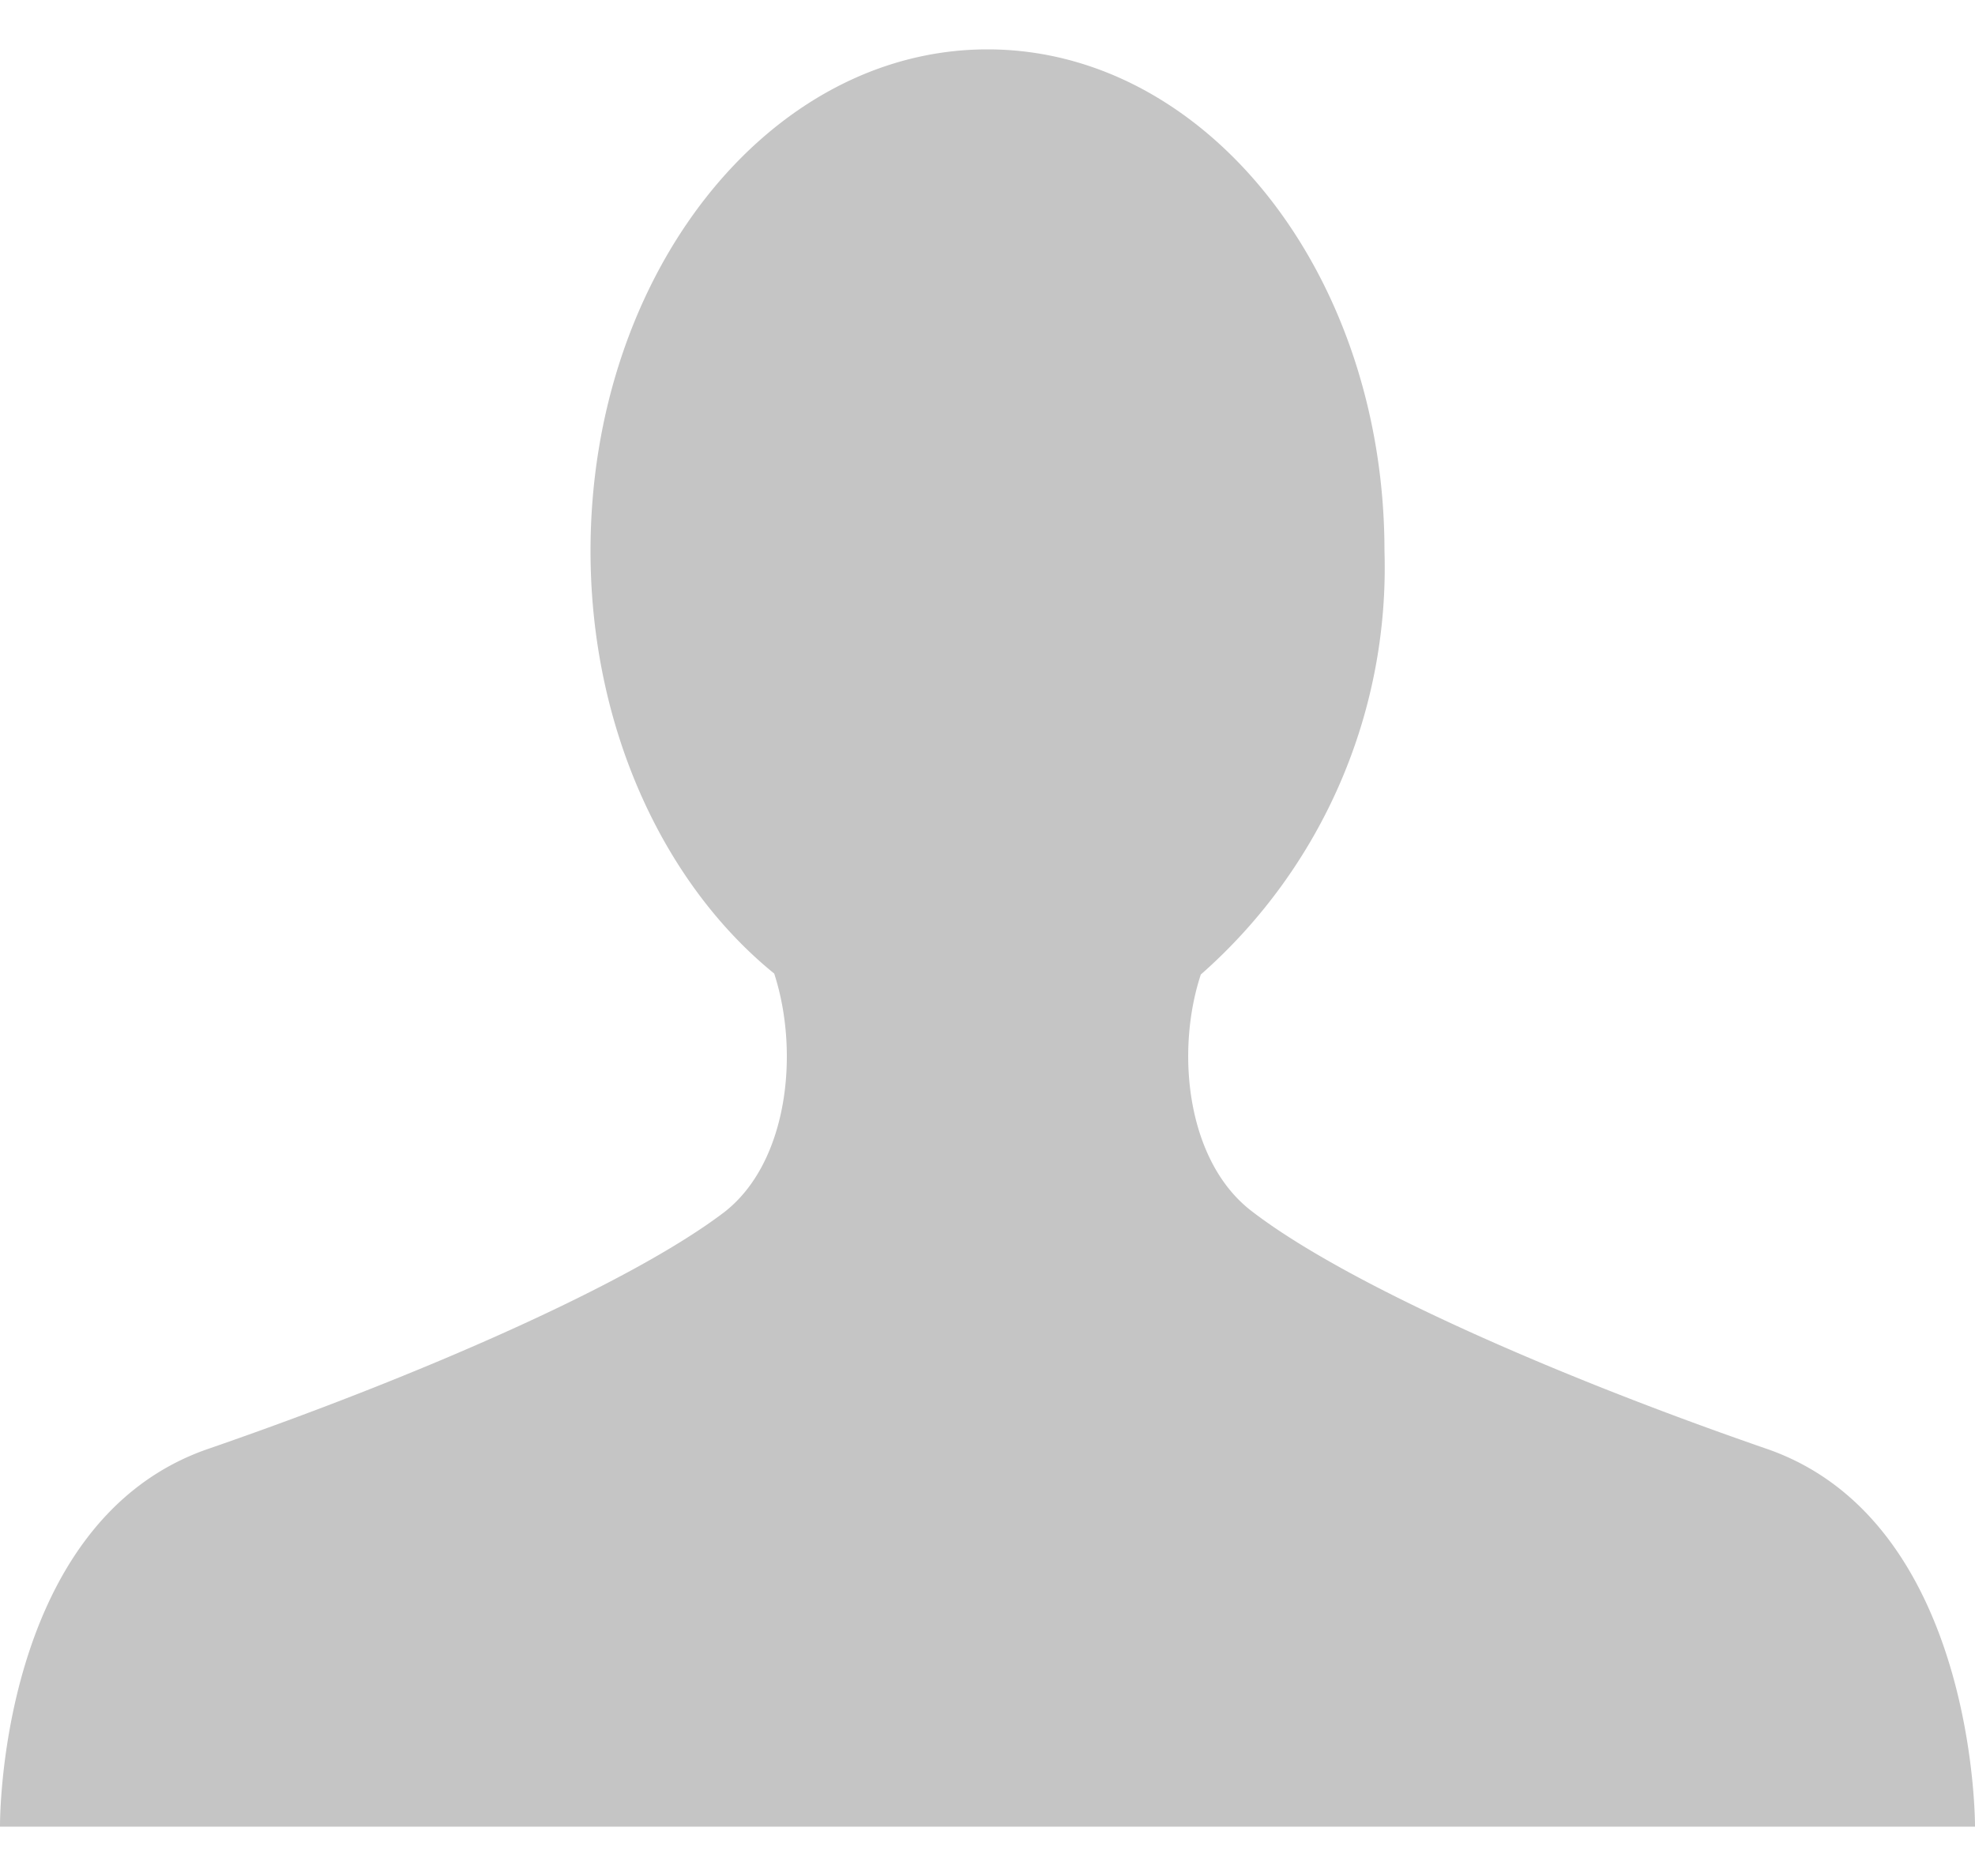 <svg width="20" height="19" fill="none" xmlns="http://www.w3.org/2000/svg"><path d="M17.88 14.67c-2.14-.74-4.25-1.67-5.2-2.4-.66-.5-.78-1.61-.52-2.4a5.49 5.49 0 001.86-4.29c0-2.8-1.8-5.08-4.02-5.08-2.22 0-4.02 2.28-4.02 5.08 0 1.8.75 3.38 1.86 4.28.26.8.14 1.92-.51 2.42-.95.72-3.07 1.65-5.21 2.39C-.03 15.4 0 18.5 0 18.5h20s.02-3.1-2.12-3.83z" fill="#C5C5C5"/></svg>